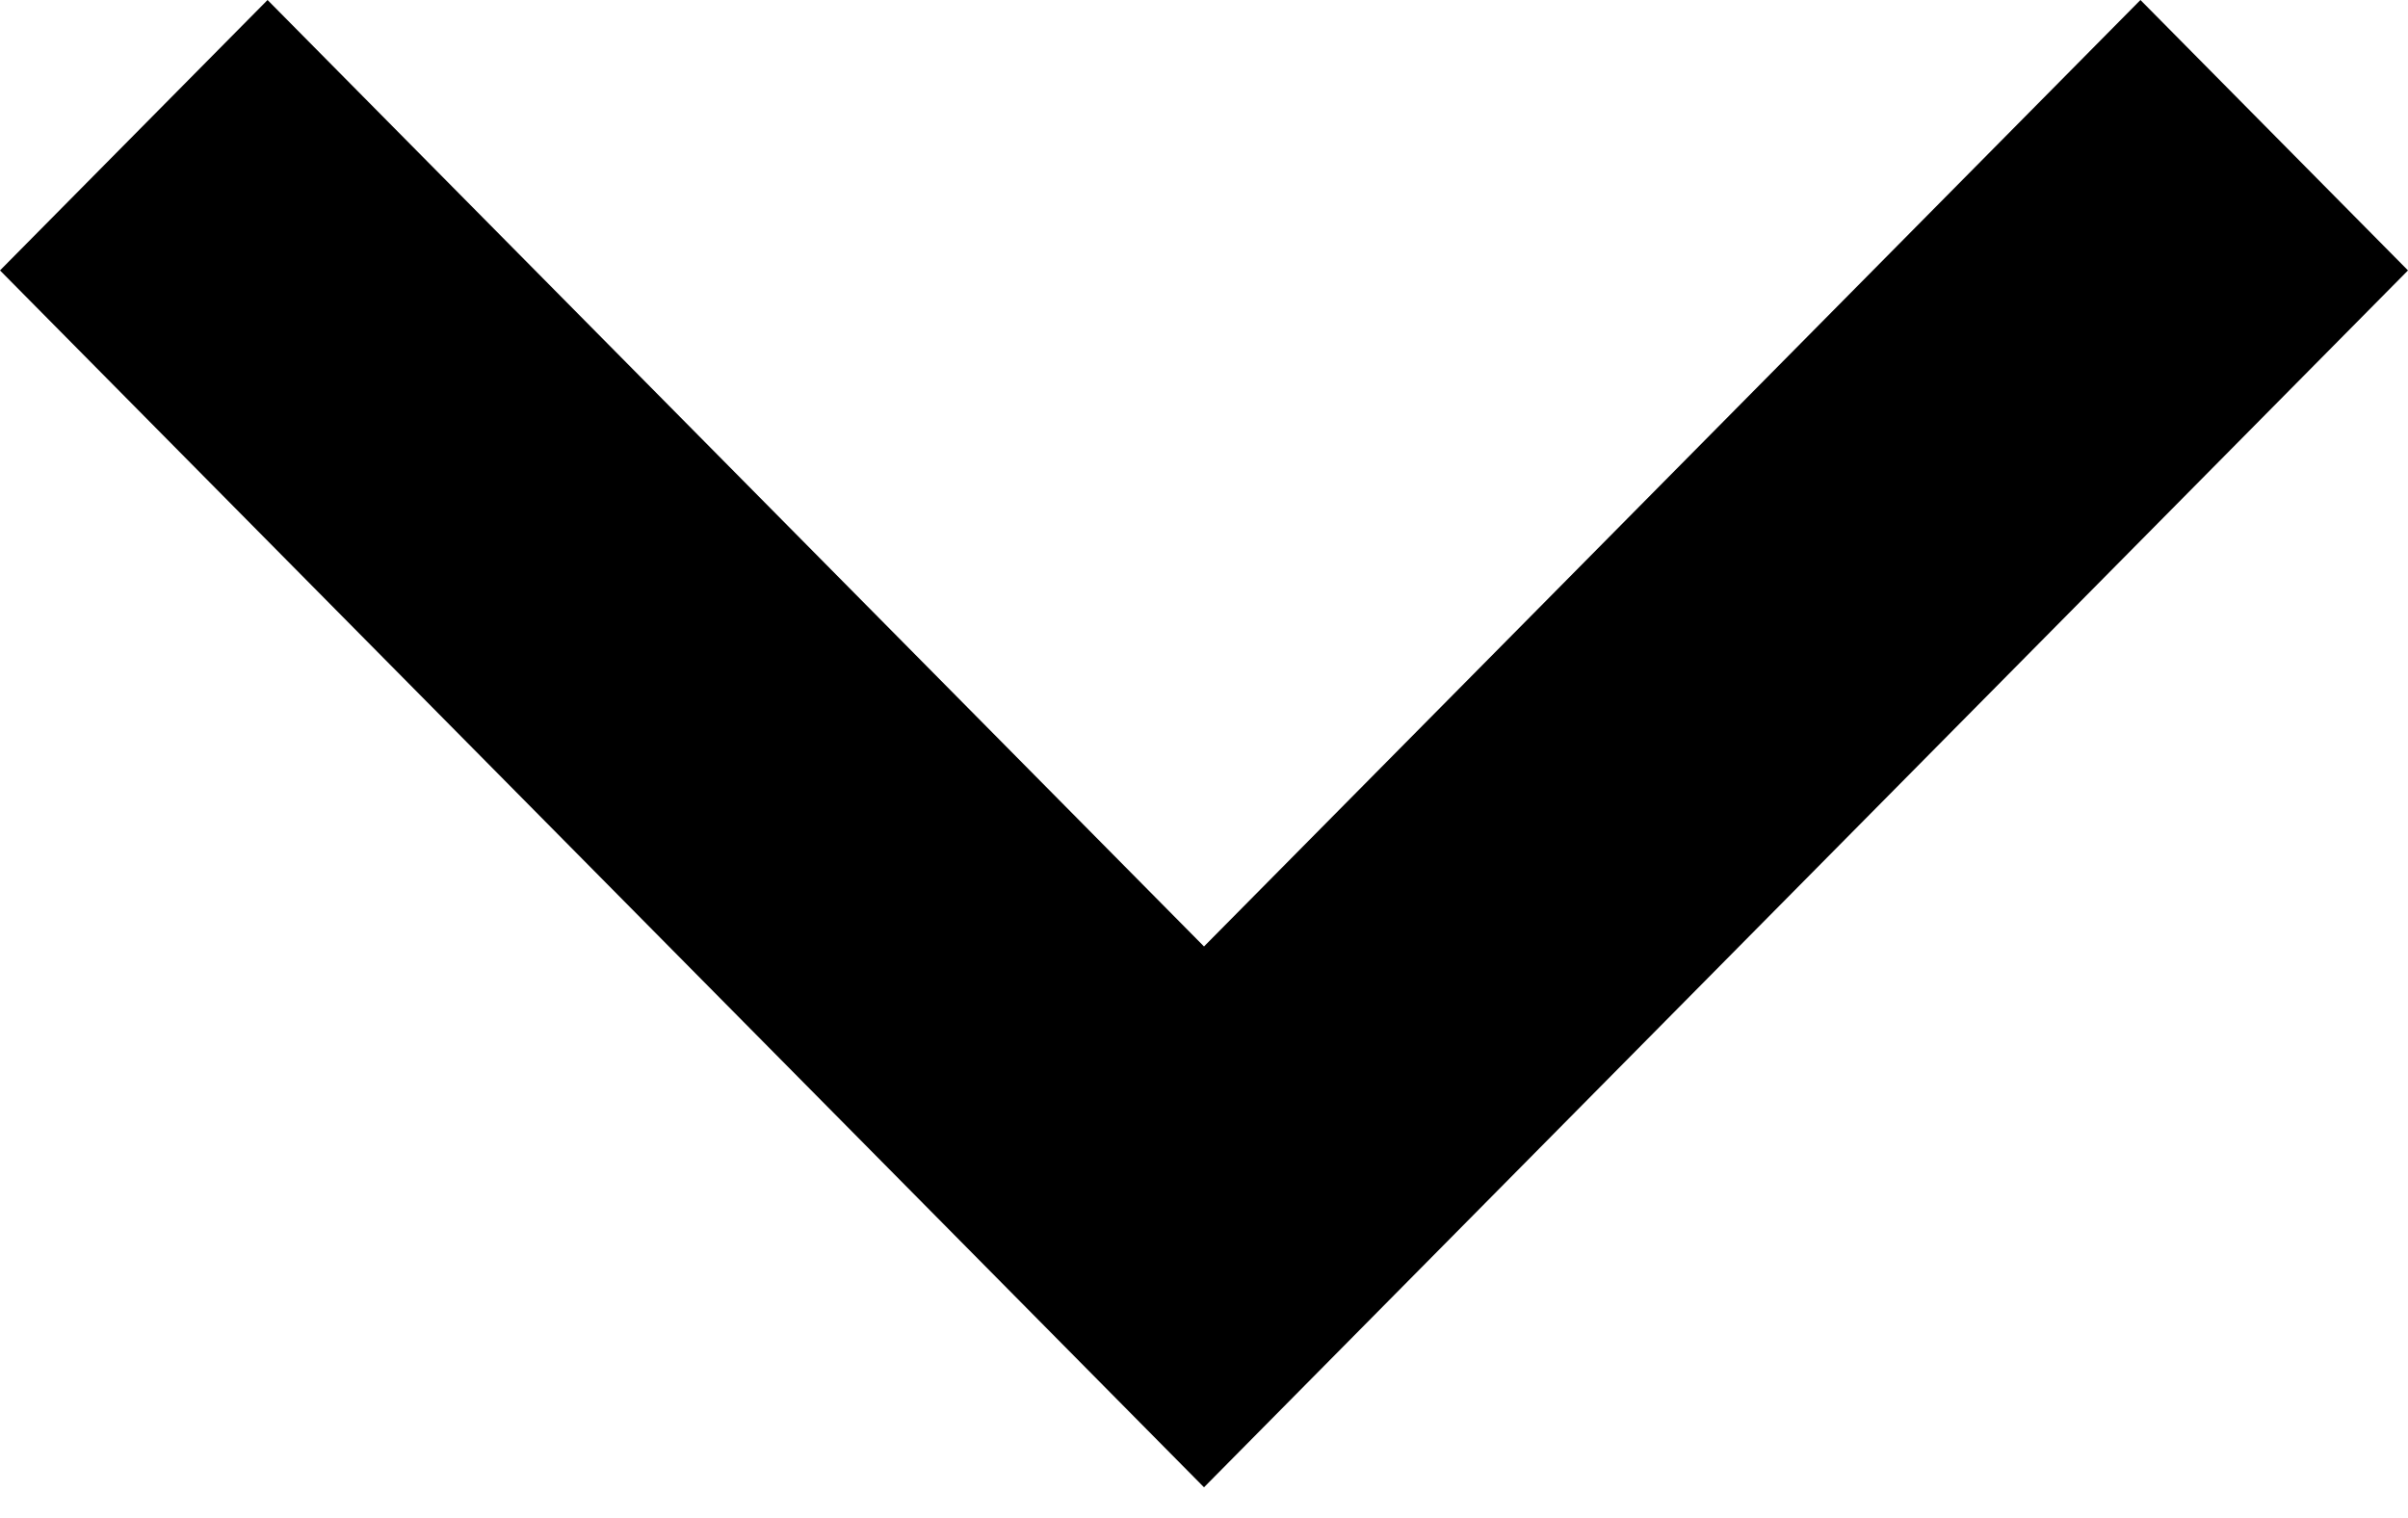 <?xml version="1.0" encoding="UTF-8" standalone="no"?>
<svg width="476px" height="300px" viewBox="0 0 476 300" version="1.1" xmlns="http://www.w3.org/2000/svg" >
    
    <g id="icons" stroke="none" stroke-width="1"  fill-rule="evenodd">
        <g id="chevron-down" >
            <polygon id="arrow-copy-2" transform="translate(238, 147) rotate(90) translate(-238, -147) " points="91 -38.111 144.455 -91 385 147 144.455 385 91 332.111 278.091 147"></polygon>
        </g>
    </g>
</svg>